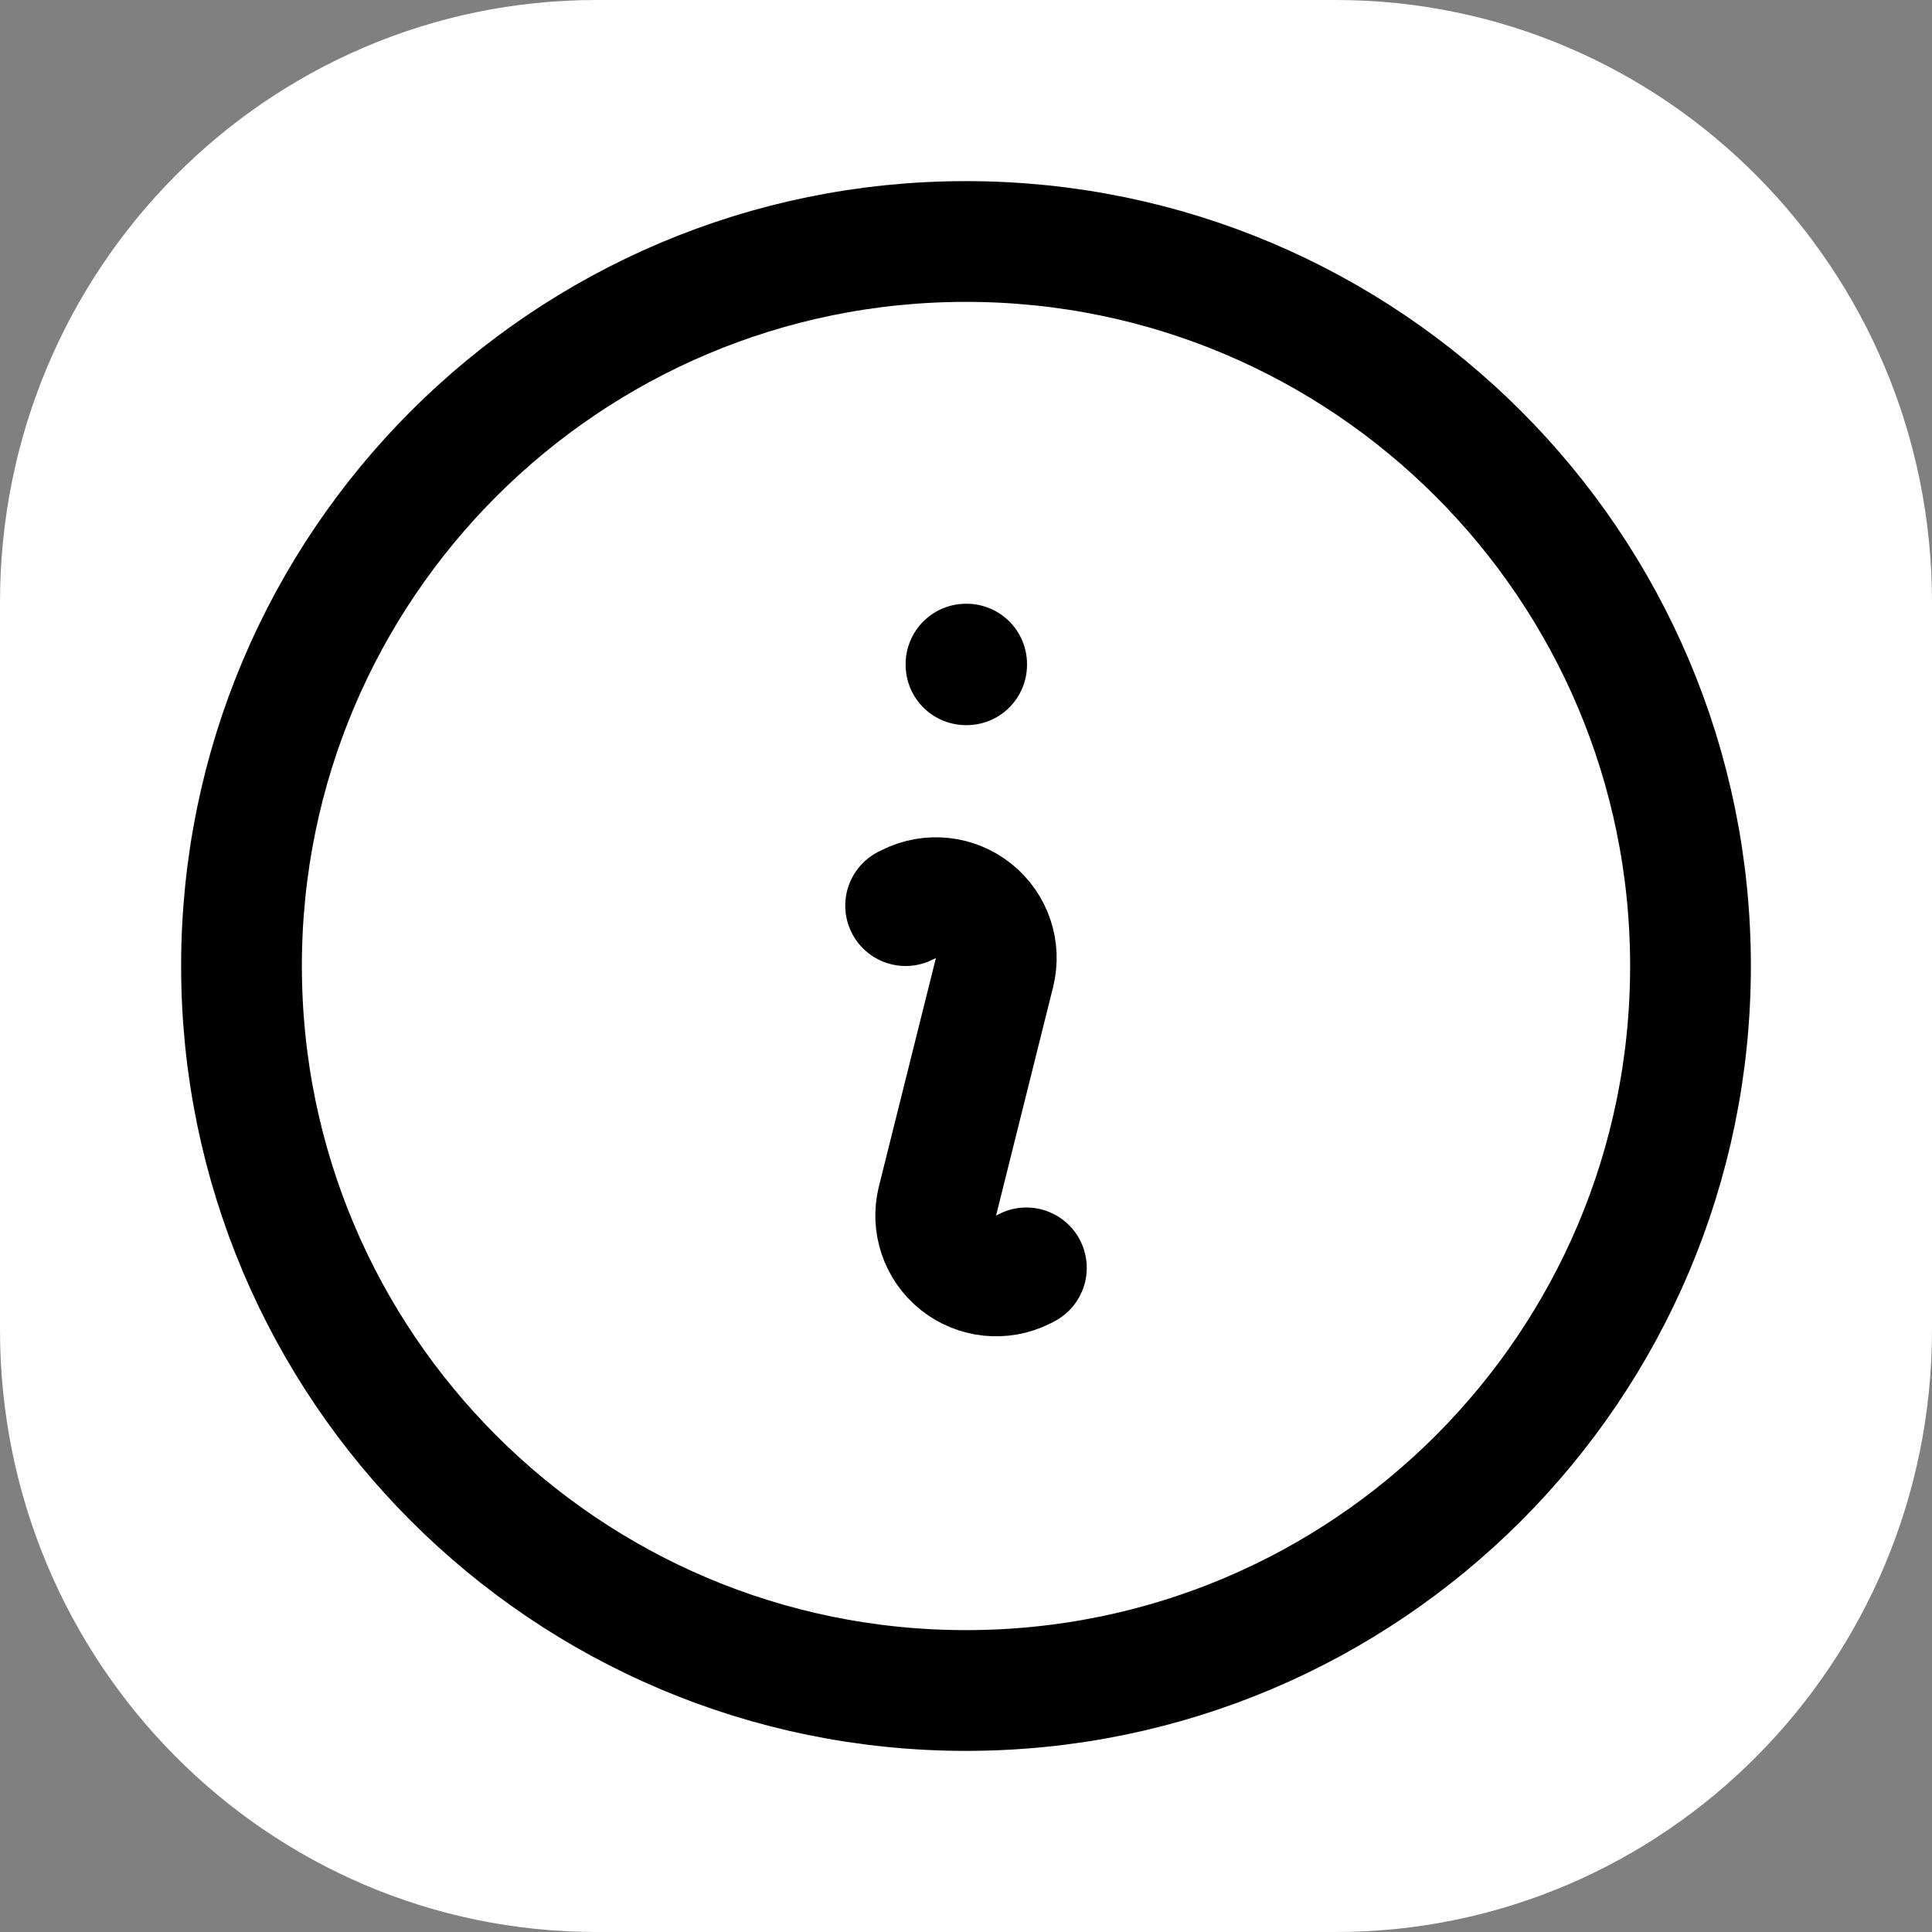 <?xml version="1.0" encoding="UTF-8" standalone="no"?>
<!DOCTYPE svg PUBLIC "-//W3C//DTD SVG 1.1//EN" "http://www.w3.org/Graphics/SVG/1.1/DTD/svg11.dtd">
<!-- Created with Vectornator (http://vectornator.io/) -->
<svg height="100%" stroke-miterlimit="10" style="fill-rule:nonzero;clip-rule:evenodd;stroke-linecap:round;stroke-linejoin:round;" version="1.1" viewBox="0 0 24 24" width="100%" xml:space="preserve" xmlns="http://www.w3.org/2000/svg" xmlns:vectornator="http://vectornator.io" xmlns:xlink="http://www.w3.org/1999/xlink">
<rect x="0" y="0" width="24" height="24" fill="#808080" stroke="none"/>
<defs/>
<g id="Sans-titre" vectornator:layerName="Sans titre">
<path d="M7.409 0L16.591 0C20.683 0 24 3.349 24 7.481L24 16.52C24 20.651 20.683 24 16.591 24L7.409 24C3.317 24 1.1229e-16 20.651 1.1229e-16 16.52L1.1229e-16 7.481C1.1229e-16 3.349 3.317 0 7.409 0Z" fill="#ffffff" fill-rule="nonzero" opacity="1" stroke="none"/>
<path d="M11.25 11.25L11.291 11.23C11.553 11.099 11.867 11.133 12.095 11.316C12.324 11.499 12.425 11.798 12.354 12.082L11.646 14.918C11.575 15.202 11.676 15.502 11.904 15.685C12.133 15.868 12.447 15.902 12.709 15.771L12.75 15.75M21 12C21 16.971 16.971 21 12 21C7.029 21 3 16.971 3 12C3 7.029 7.029 3 12 3C16.971 3 21 7.029 21 12ZM12 8.25L12.008 8.25L12.008 8.258L12 8.258L12 8.25Z" fill="none" opacity="1" stroke="#000000" stroke-linecap="round" stroke-linejoin="round" stroke-width="1.5" vectornator:layerName="path"/>
</g>
</svg>
